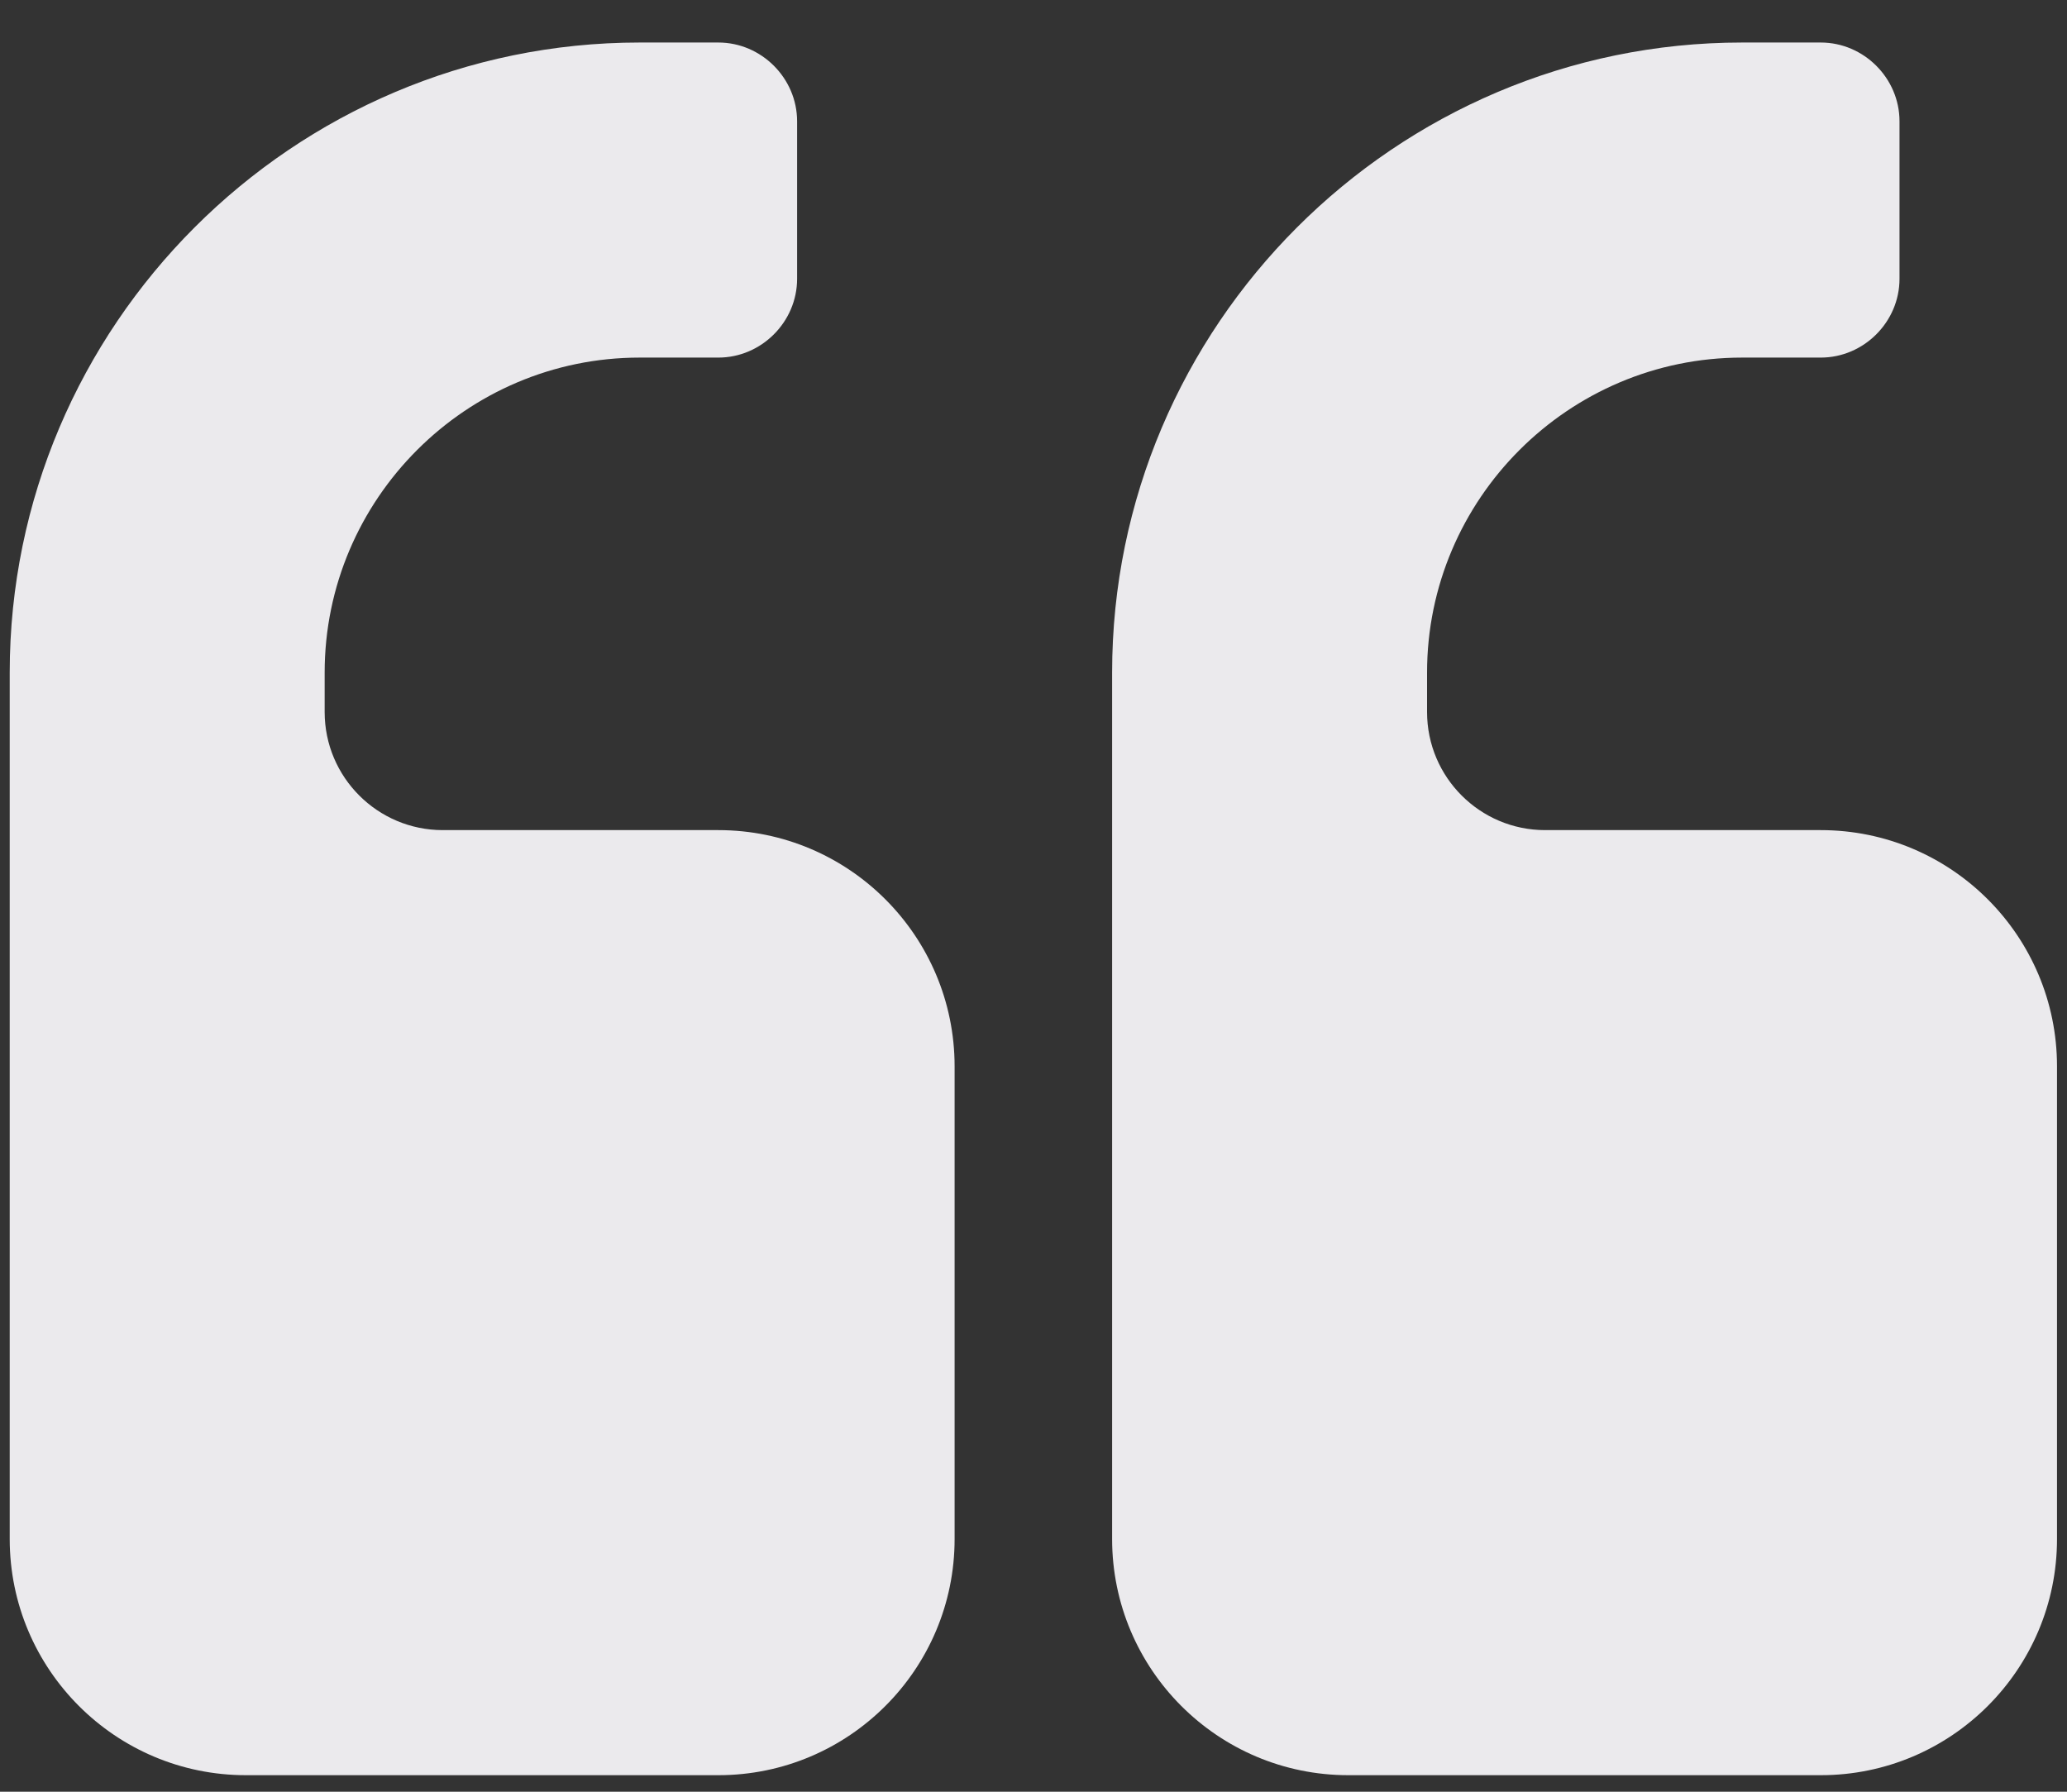 <svg width="30" height="26" viewBox="0 0 30 26" fill="none" xmlns="http://www.w3.org/2000/svg">
<rect x="0" y="0" width="30" height="26" fill="#333333" stroke="none"/>
<path d="M13.855 15.475C13.855 13.582 12.319 12.046 10.426 12.046H6.426C5.48 12.046 4.712 11.278 4.712 10.332V9.76C4.712 7.242 6.766 5.189 9.283 5.189H10.426C11.051 5.189 11.569 4.671 11.569 4.046V1.76C11.569 1.135 11.051 0.617 10.426 0.617H9.283C4.248 0.617 0.141 4.725 0.141 9.76V22.332C0.141 24.224 1.676 25.76 3.569 25.76H10.426C12.319 25.76 13.855 24.224 13.855 22.332V15.475ZM29.855 15.475C29.855 13.582 28.319 12.046 26.426 12.046H22.426C21.48 12.046 20.712 11.278 20.712 10.332V9.76C20.712 7.242 22.766 5.189 25.284 5.189H26.426C27.051 5.189 27.569 4.671 27.569 4.046V1.76C27.569 1.135 27.051 0.617 26.426 0.617H25.284C20.248 0.617 16.141 4.725 16.141 9.76V22.332C16.141 24.224 17.676 25.76 19.569 25.76H26.426C28.319 25.76 29.855 24.224 29.855 22.332V15.475Z" fill="#EBEAED"/>
</svg>
